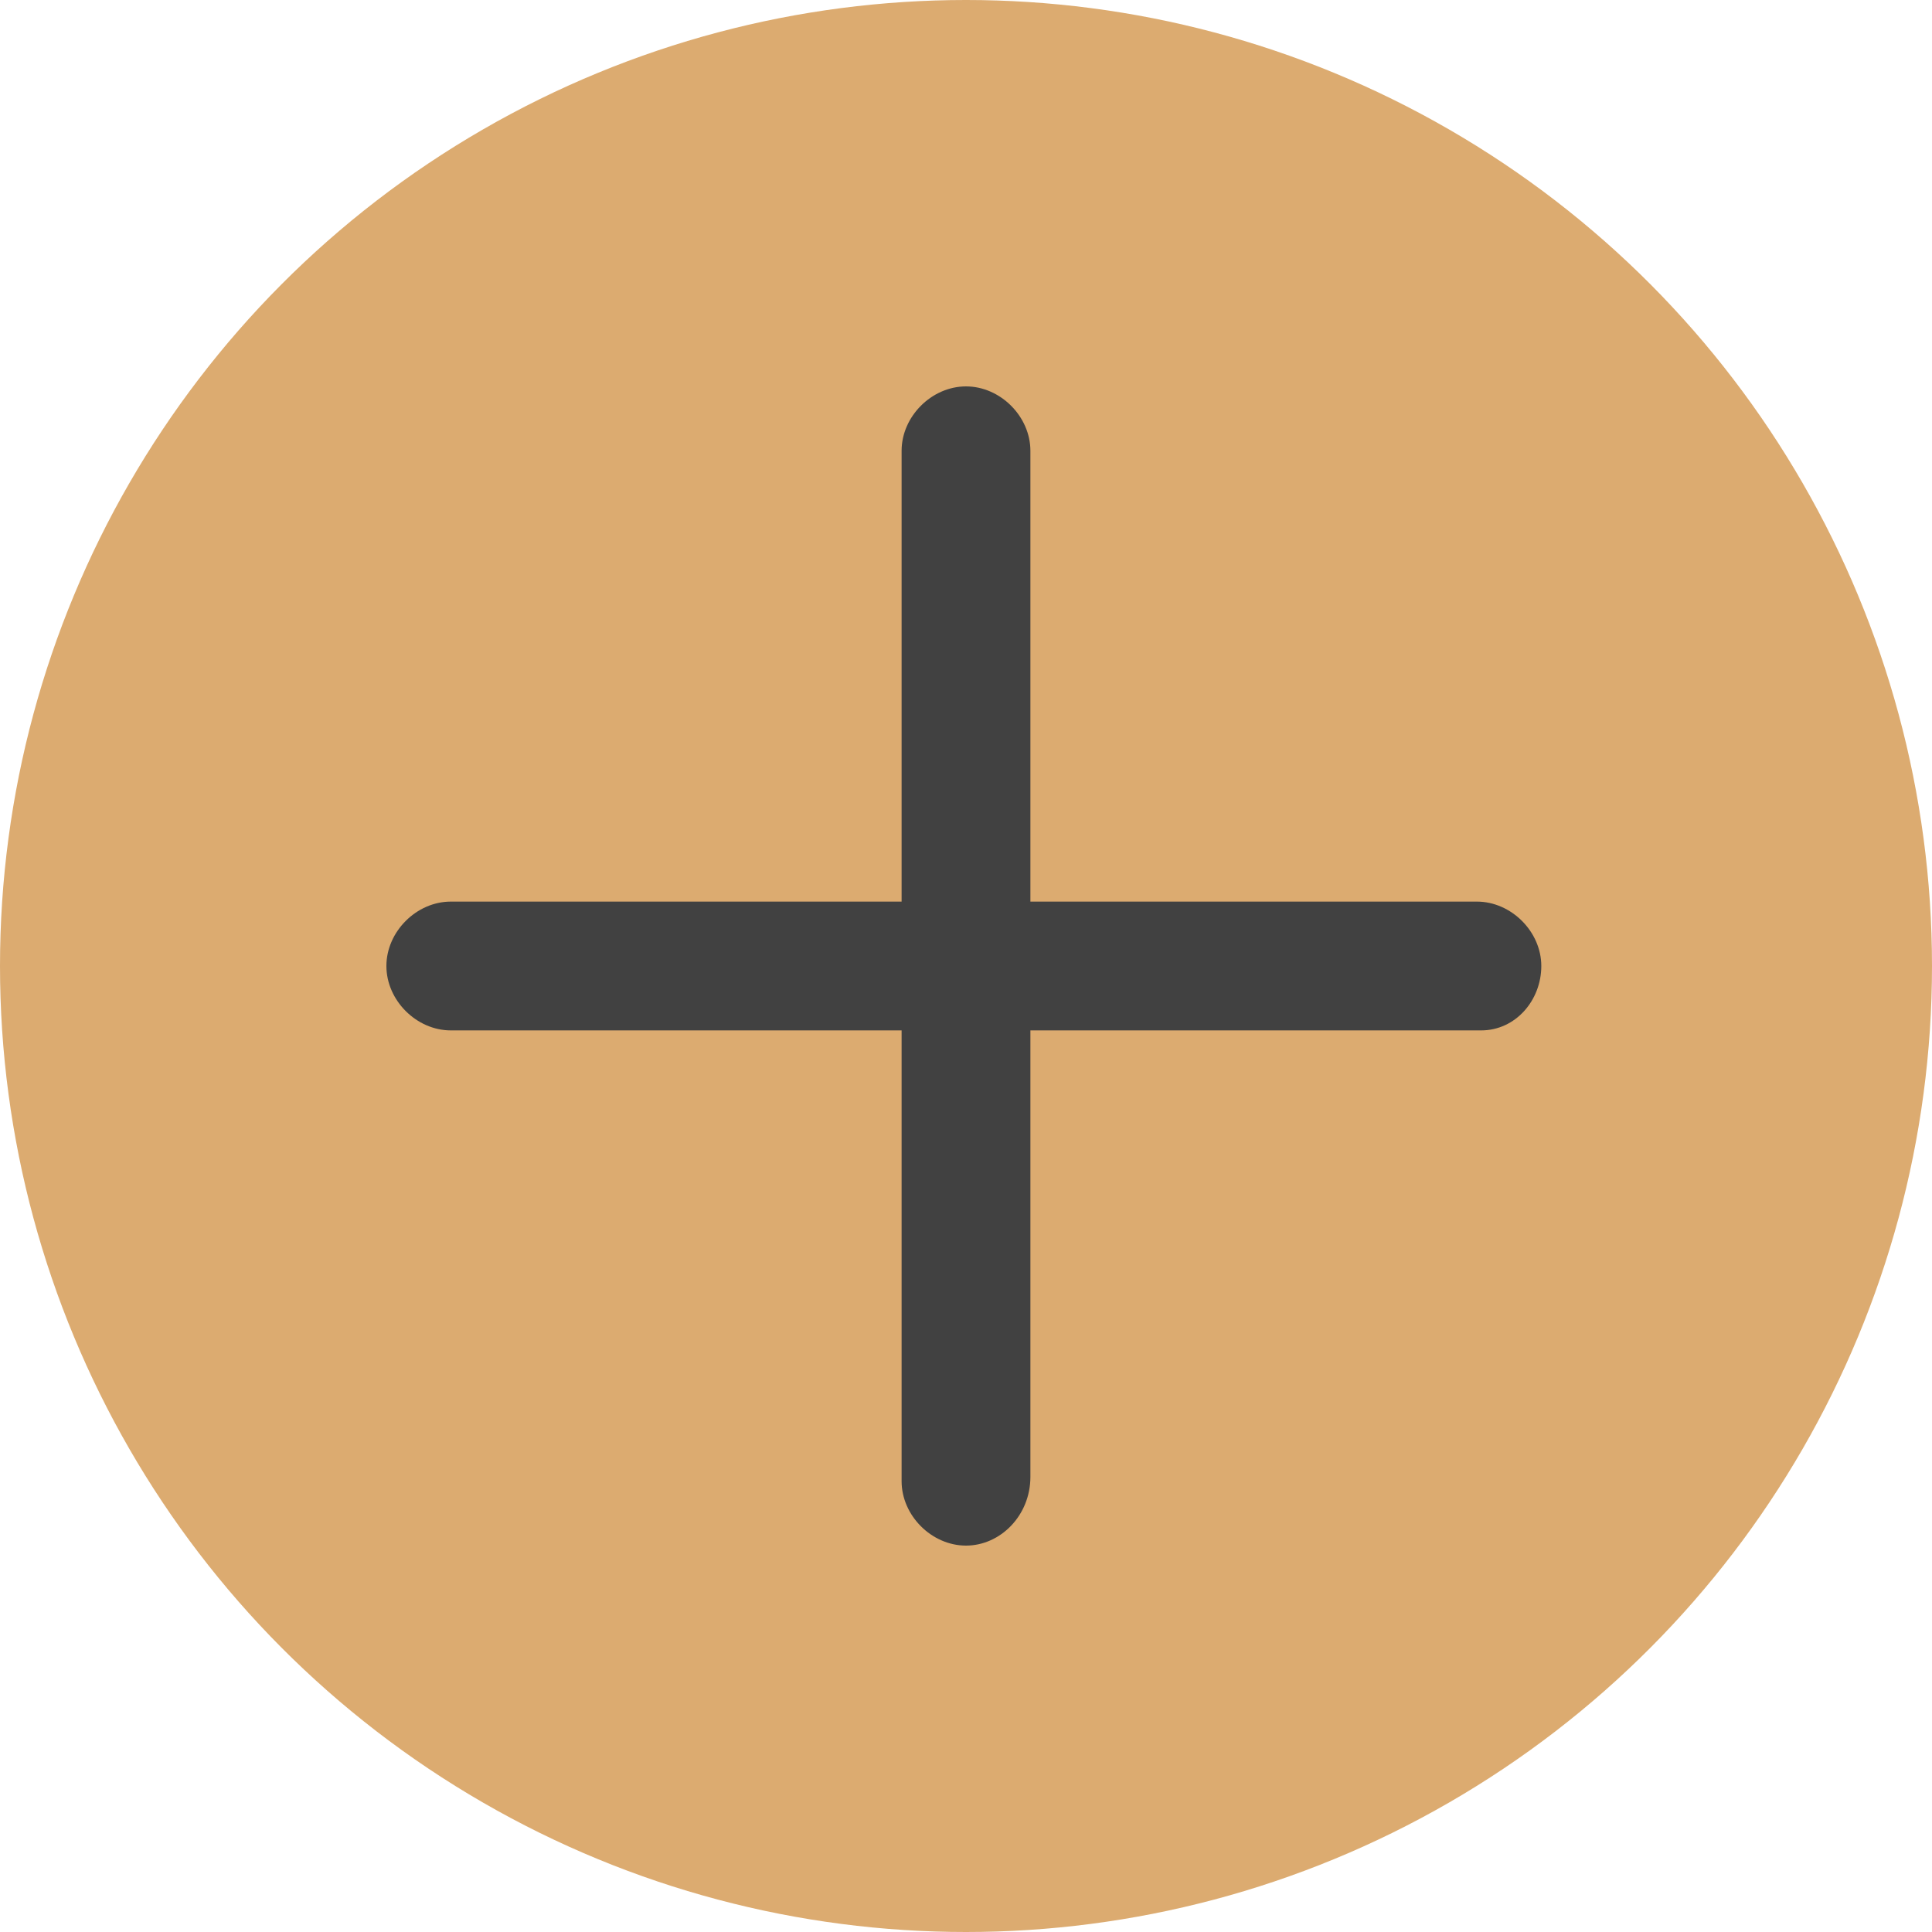 <?xml version="1.0" encoding="utf-8"?>
<!-- Generator: Adobe Illustrator 24.1.3, SVG Export Plug-In . SVG Version: 6.00 Build 0)  -->
<svg version="1.1" id="圖層_1" xmlns="http://www.w3.org/2000/svg" xmlns:xlink="http://www.w3.org/1999/xlink" x="0px" y="0px"
	 viewBox="0 0 45 45" style="enable-background:new 0 0 45 45;" xml:space="preserve">
<style type="text/css">
	.st0{fill:#dcab70;}
	.st1{fill:#414141;}
</style>
<g>
	<g>
		<circle class="st0" cx="22.5" cy="22.5" r="22.5"/>
		<path class="st1" d="M34.5,24H10.5C9.7,24,9,23.3,9,22.5S9.7,21,10.5,21h23.9c0.8,0,1.5,0.7,1.5,1.5S35.3,24,34.5,24z"/>
		<path class="st1" d="M22.5,36c-0.8,0-1.5-0.7-1.5-1.5V10.5C21,9.7,21.7,9,22.5,9S24,9.7,24,10.5v23.9C24,35.3,23.3,36,22.5,36z"/>
	</g>
</g>
</svg>
